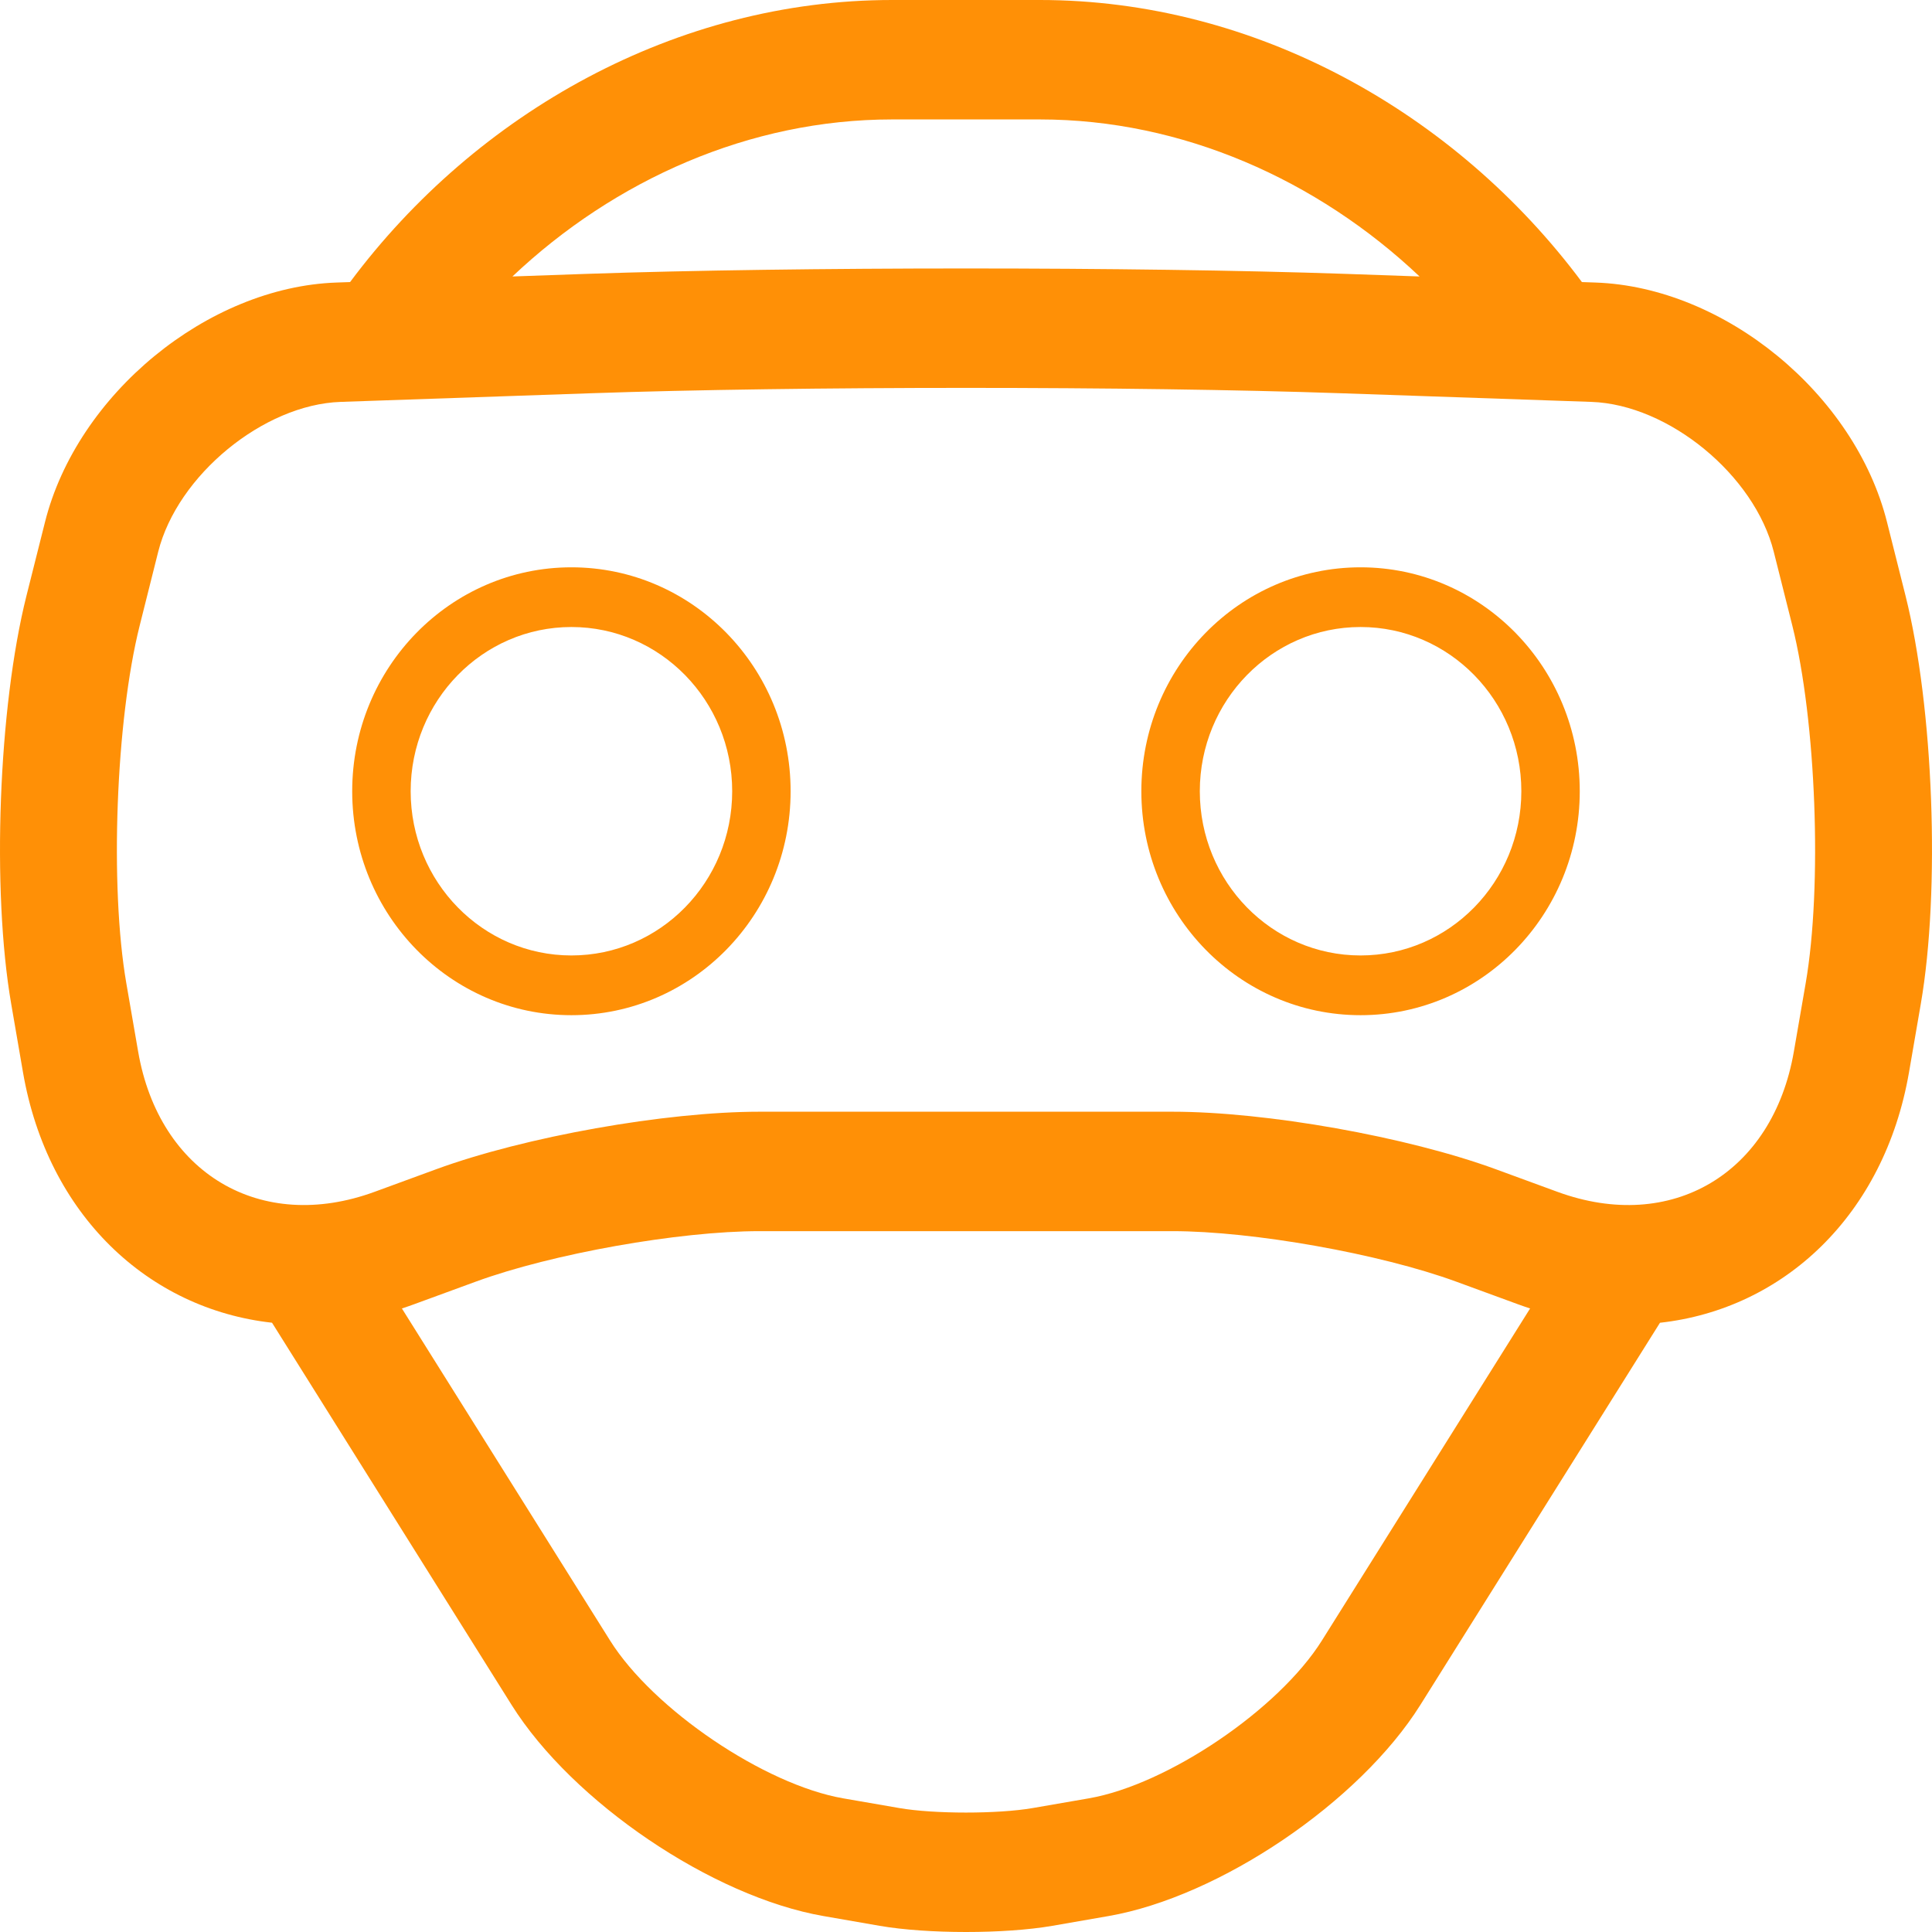 <?xml version="1.0" encoding="UTF-8" standalone="no"?>
<svg width="50px" height="50px" viewBox="0 0 50 50" version="1.1" xmlns="http://www.w3.org/2000/svg" xmlns:xlink="http://www.w3.org/1999/xlink">
    <!-- Generator: Sketch 46.1 (44463) - http://www.bohemiancoding.com/sketch -->
    <title>Group</title>
    <desc>Created with Sketch.</desc>
    <defs></defs>
    <g id="Symbols" stroke="none" stroke-width="1" fill="none" fill-rule="evenodd">
        <g id="虚拟旅游" transform="translate(-15, -15)" fill-rule="nonzero" fill="#FF9006">
            <g id="Group" transform="translate(15, 15)">
                <path d="M9.06,7.3 C12.336,2.904 17.52,-7.10542736e-15 23.086,-7.10542736e-15 L26.913,-7.10542736e-15 C32.477,-7.10542736e-15 37.663,2.903 40.94,7.3 L41.289,7.312 C44.626,7.427 48.003,10.195 48.836,13.513 L49.315,15.418 C50.041,18.312 50.218,23.043 49.71,25.982 L49.405,27.751 C48.766,31.448 46.162,33.878 42.96,34.233 L36.759,44.123 C35.181,46.641 31.563,49.088 28.685,49.588 L27.235,49.84 C26,50.054 23.996,50.053 22.765,49.84 L21.315,49.588 C18.434,49.088 14.817,46.638 13.24,44.123 L7.04,34.232 C3.837,33.876 1.233,31.443 0.595,27.751 L0.29,25.982 C-0.218,23.041 -0.041,18.309 0.685,15.418 L1.164,13.513 C1.995,10.204 5.373,7.427 8.711,7.312 L9.06,7.3 Z M39.599,33.863 C39.494,33.829 39.389,33.792 39.284,33.754 L37.687,33.169 C35.718,32.447 32.422,31.862 30.342,31.862 L19.658,31.862 C17.57,31.862 14.279,32.448 12.313,33.169 L10.716,33.754 C10.611,33.792 10.506,33.829 10.401,33.863 L15.788,42.456 C16.906,44.239 19.783,46.186 21.822,46.541 L23.272,46.792 C24.169,46.948 25.83,46.948 26.728,46.792 L28.178,46.541 C30.216,46.187 33.093,44.24 34.211,42.456 L39.599,33.863 Z M36.738,7.155 C34.092,4.653 30.593,3.091 26.913,3.091 L23.086,3.091 C19.406,3.091 15.907,4.653 13.262,7.155 L15.172,7.088 C20.6,6.901 29.399,6.901 34.828,7.088 L36.738,7.155 L36.738,7.155 Z M3.575,27.214 C4.12,30.369 6.744,31.926 9.695,30.844 L11.291,30.259 C13.586,29.418 17.223,28.771 19.658,28.771 L30.342,28.771 C32.773,28.771 36.415,29.418 38.709,30.259 L40.305,30.844 C43.257,31.926 45.88,30.371 46.425,27.214 L46.731,25.445 C47.164,22.939 47.003,18.653 46.384,16.186 L45.905,14.281 C45.407,12.295 43.184,10.47 41.186,10.401 L34.725,10.178 C29.365,9.992 20.635,9.992 15.275,10.178 L8.814,10.401 C6.819,10.47 4.592,12.3 4.094,14.281 L3.616,16.186 C2.997,18.651 2.836,22.939 3.269,25.445 L3.575,27.214 L3.575,27.214 Z M20.461,20.477 C20.461,17.277 17.922,14.682 14.788,14.682 C11.655,14.682 9.115,17.277 9.115,20.477 C9.115,23.678 11.655,26.273 14.788,26.273 C17.922,26.273 20.461,23.678 20.461,20.477 L20.461,20.477 Z M10.628,20.477 C10.628,18.13 12.491,16.227 14.788,16.227 C17.086,16.227 18.949,18.13 18.949,20.477 C18.949,22.825 17.086,24.727 14.788,24.727 C12.491,24.727 10.628,22.825 10.628,20.477 L10.628,20.477 Z M40.884,20.477 C40.884,17.277 38.344,14.682 35.211,14.682 C32.078,14.682 29.538,17.277 29.538,20.477 C29.538,23.678 32.078,26.273 35.211,26.273 C38.344,26.273 40.884,23.678 40.884,20.477 L40.884,20.477 Z M31.051,20.477 C31.051,18.13 32.914,16.227 35.211,16.227 C37.509,16.227 39.372,18.13 39.372,20.477 C39.372,22.825 37.509,24.727 35.211,24.727 C32.914,24.727 31.051,22.825 31.051,20.477 L31.051,20.477 Z" id="Shape"></path>
            </g>
        </g>
    </g>
</svg>